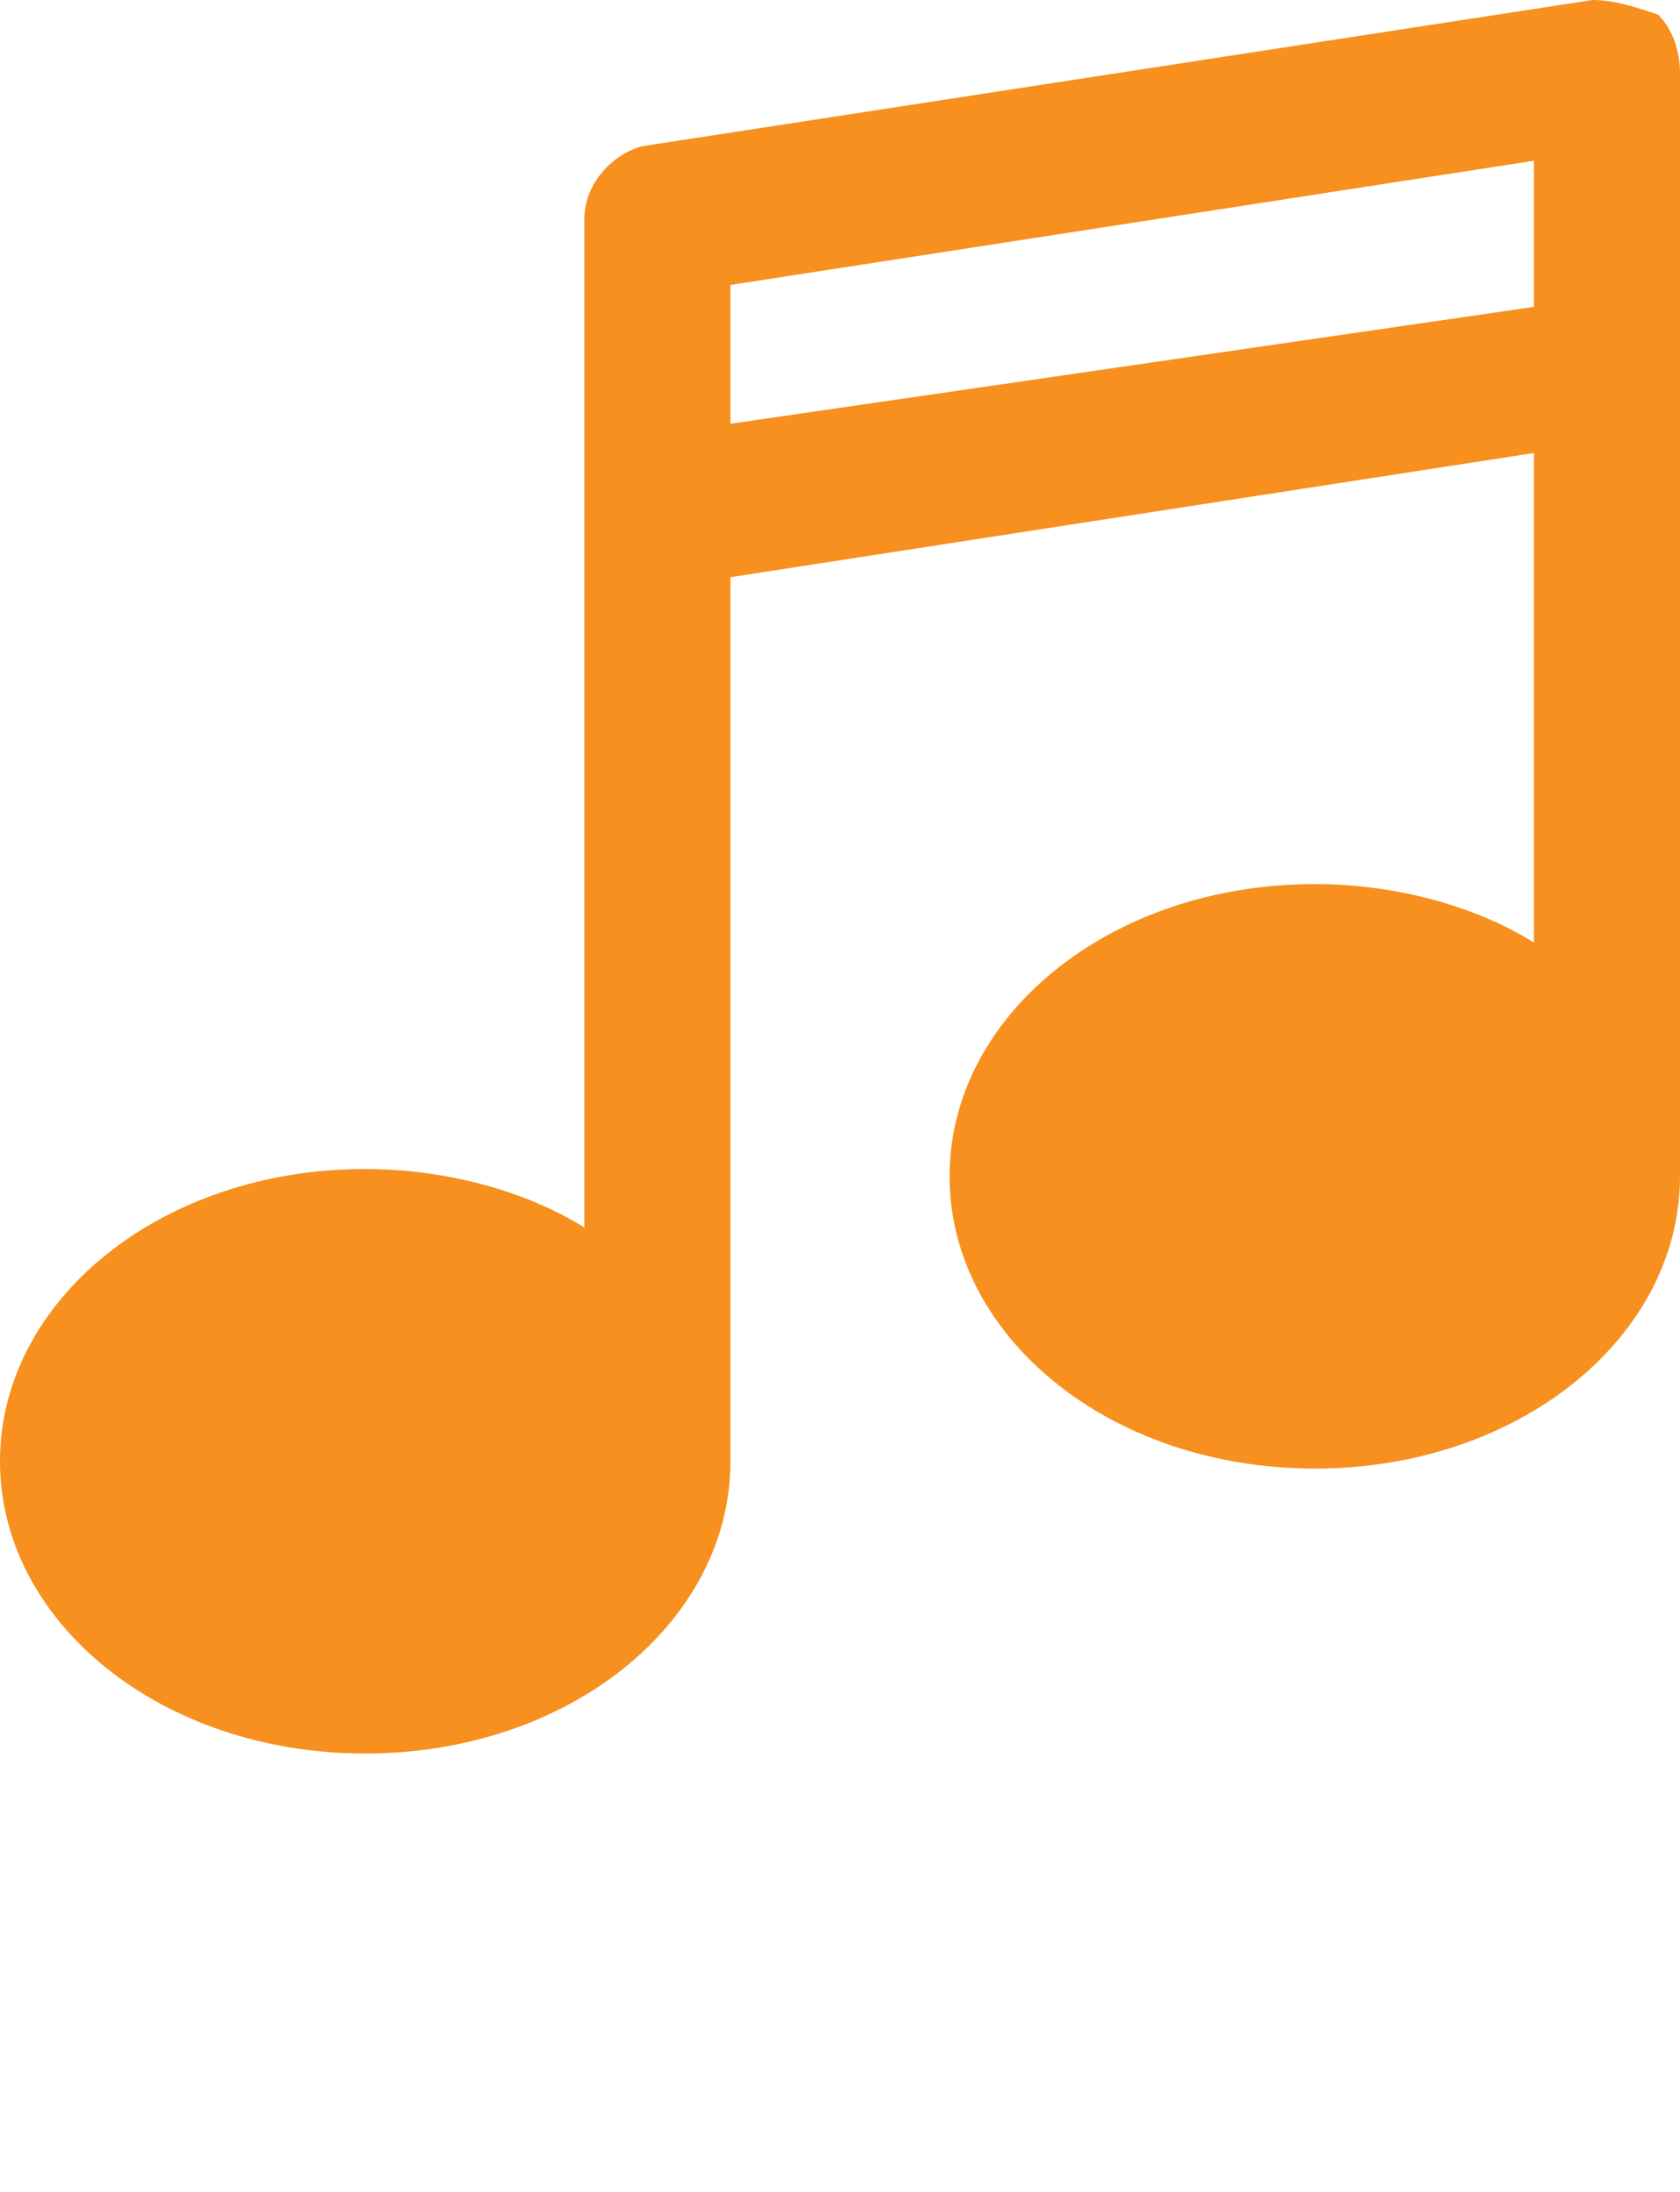 <?xml version="1.0" encoding="utf-8"?>
<!-- Generator: Adobe Illustrator 22.1.0, SVG Export Plug-In . SVG Version: 6.00 Build 0)  -->
<svg version="1.1" id="Layer_1" xmlns="http://www.w3.org/2000/svg" xmlns:xlink="http://www.w3.org/1999/xlink" x="0px" y="0px"
	 viewBox="0 0 23 30" style="enable-background:new 0 0 23 30;" xml:space="preserve">
<style type="text/css">
	.st0{fill:#F7901E;}
</style>
<title>4 - Re Musical Note (Solid)</title>
<desc>Created with Sketch.</desc>
<g>
	<g>
		<path class="st0" d="M10,3.9l11-1.7v2L10,5.8V3.9z M22.7,0.2C22.4,0.1,22.1,0,21.8,0l-13,2C8.4,2.1,8,2.5,8,3v3v1v9.8
			C7.2,16.3,6.1,16,5,16c-2.8,0-5,1.8-5,4s2.2,4,5,4s5-1.8,5-4V7.9l11-1.7v6.7c-0.8-0.5-1.9-0.8-3-0.8c-2.8,0-5,1.8-5,4s2.2,4,5,4
			s5-1.8,5-4V5V1C23,0.7,22.9,0.4,22.7,0.2L22.7,0.2z"/>
	</g>
</g>
</svg>
